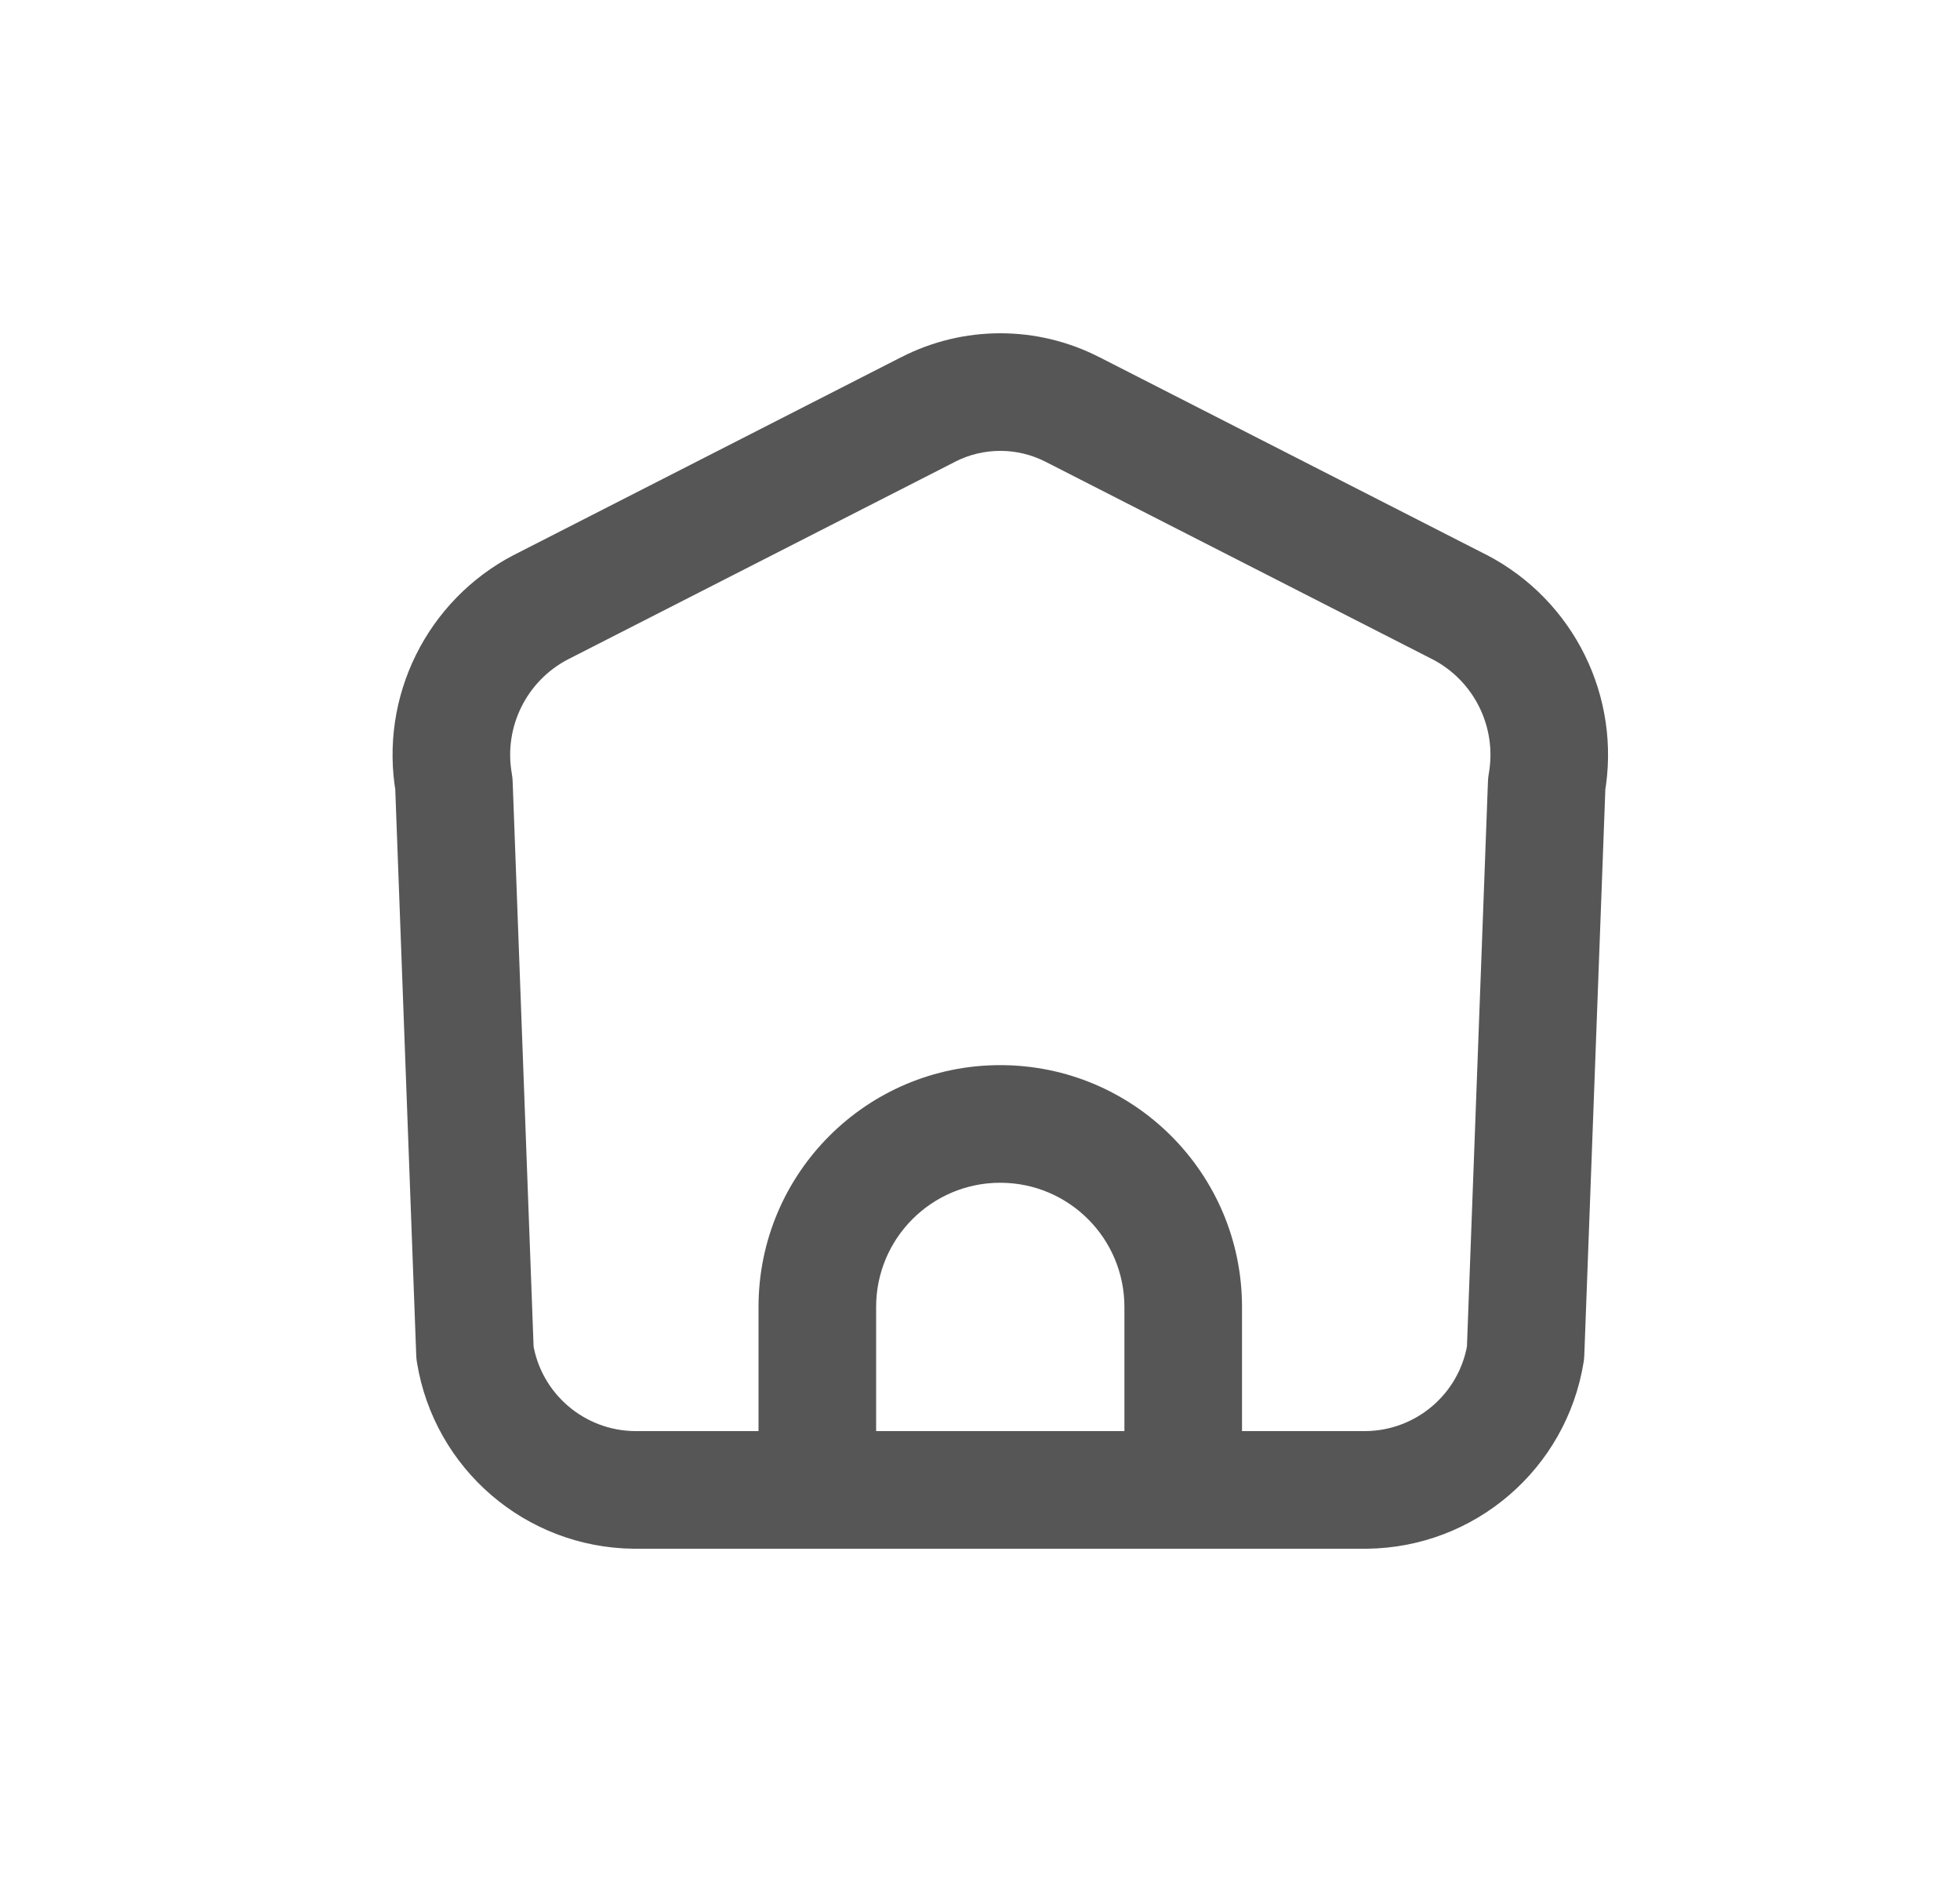 <svg width="25" height="24" viewBox="0 0 25 24" fill="none" xmlns="http://www.w3.org/2000/svg">
<path d="M9.675 19C9.675 19.414 10.01 19.75 10.425 19.75C10.839 19.75 11.175 19.414 11.175 19H10.425H9.675ZM10.425 16.667H9.675H10.425ZM14.342 19C14.342 19.414 14.678 19.75 15.092 19.75C15.507 19.75 15.842 19.414 15.842 19H15.092H14.342ZM10.425 19.75C10.839 19.75 11.175 19.414 11.175 19C11.175 18.586 10.839 18.25 10.425 18.25V19V19.75ZM8.091 19L8.083 19.75H8.091V19ZM6.059 17.253L5.309 17.281C5.31 17.312 5.313 17.342 5.318 17.373L6.059 17.253ZM5.79 9.994L6.539 9.966C6.538 9.932 6.534 9.898 6.528 9.864L5.79 9.994ZM6.902 7.742L6.561 7.074L6.556 7.076L6.902 7.742ZM11.836 5.223L12.178 5.891L12.179 5.89L11.836 5.223ZM13.681 5.223L13.339 5.89L13.341 5.891L13.681 5.223ZM18.616 7.742L18.962 7.076L18.957 7.074L18.616 7.742ZM19.729 9.994L18.99 9.864C18.984 9.898 18.98 9.932 18.979 9.966L19.729 9.994ZM19.459 17.253L20.199 17.373C20.204 17.343 20.207 17.312 20.208 17.281L19.459 17.253ZM17.427 19V19.75L17.434 19.75L17.427 19ZM15.092 18.25C14.678 18.25 14.342 18.586 14.342 19C14.342 19.414 14.678 19.75 15.092 19.75V19V18.25ZM10.425 18.25C10.01 18.25 9.675 18.586 9.675 19C9.675 19.414 10.01 19.75 10.425 19.75V19V18.25ZM15.092 19.75C15.507 19.75 15.842 19.414 15.842 19C15.842 18.586 15.507 18.25 15.092 18.25V19V19.75ZM10.425 19H11.175V16.667H10.425H9.675V19H10.425ZM10.425 16.667H11.175C11.175 15.792 11.884 15.083 12.758 15.083V14.333V13.583C11.055 13.583 9.675 14.964 9.675 16.667H10.425ZM12.758 14.333V15.083C13.633 15.083 14.342 15.792 14.342 16.667H15.092H15.842C15.842 14.964 14.462 13.583 12.758 13.583V14.333ZM15.092 16.667H14.342V19H15.092H15.842V16.667H15.092ZM10.425 19V18.25H8.091V19V19.75H10.425V19ZM8.091 19L8.098 18.25C7.451 18.243 6.902 17.772 6.799 17.133L6.059 17.253L5.318 17.373C5.539 18.733 6.706 19.736 8.083 19.75L8.091 19ZM6.059 17.253L6.808 17.225L6.539 9.966L5.79 9.994L5.04 10.022L5.309 17.281L6.059 17.253ZM5.79 9.994L6.528 9.864C6.424 9.273 6.715 8.684 7.247 8.407L6.902 7.742L6.556 7.076C5.443 7.655 4.833 8.889 5.051 10.124L5.79 9.994ZM6.902 7.742L7.242 8.41L12.178 5.891L11.836 5.223L11.495 4.555L6.561 7.074L6.902 7.742ZM11.836 5.223L12.179 5.89C12.543 5.703 12.975 5.703 13.339 5.89L13.681 5.223L14.024 4.556C13.23 4.148 12.288 4.148 11.494 4.556L11.836 5.223ZM13.681 5.223L13.341 5.891L18.276 8.41L18.616 7.742L18.957 7.074L14.023 4.555L13.681 5.223ZM18.616 7.742L18.271 8.407C18.803 8.684 19.094 9.273 18.99 9.864L19.729 9.994L20.467 10.124C20.685 8.889 20.076 7.655 18.962 7.076L18.616 7.742ZM19.729 9.994L18.979 9.966L18.709 17.225L19.459 17.253L20.208 17.281L20.478 10.022L19.729 9.994ZM19.459 17.253L18.718 17.133C18.615 17.772 18.066 18.243 17.419 18.25L17.427 19L17.434 19.75C18.811 19.736 19.978 18.733 20.199 17.373L19.459 17.253ZM17.427 19V18.25H15.092V19V19.75H17.427V19ZM10.425 19V19.75H15.092V19V18.25H10.425V19Z" fill="#565656"/>
</svg>
